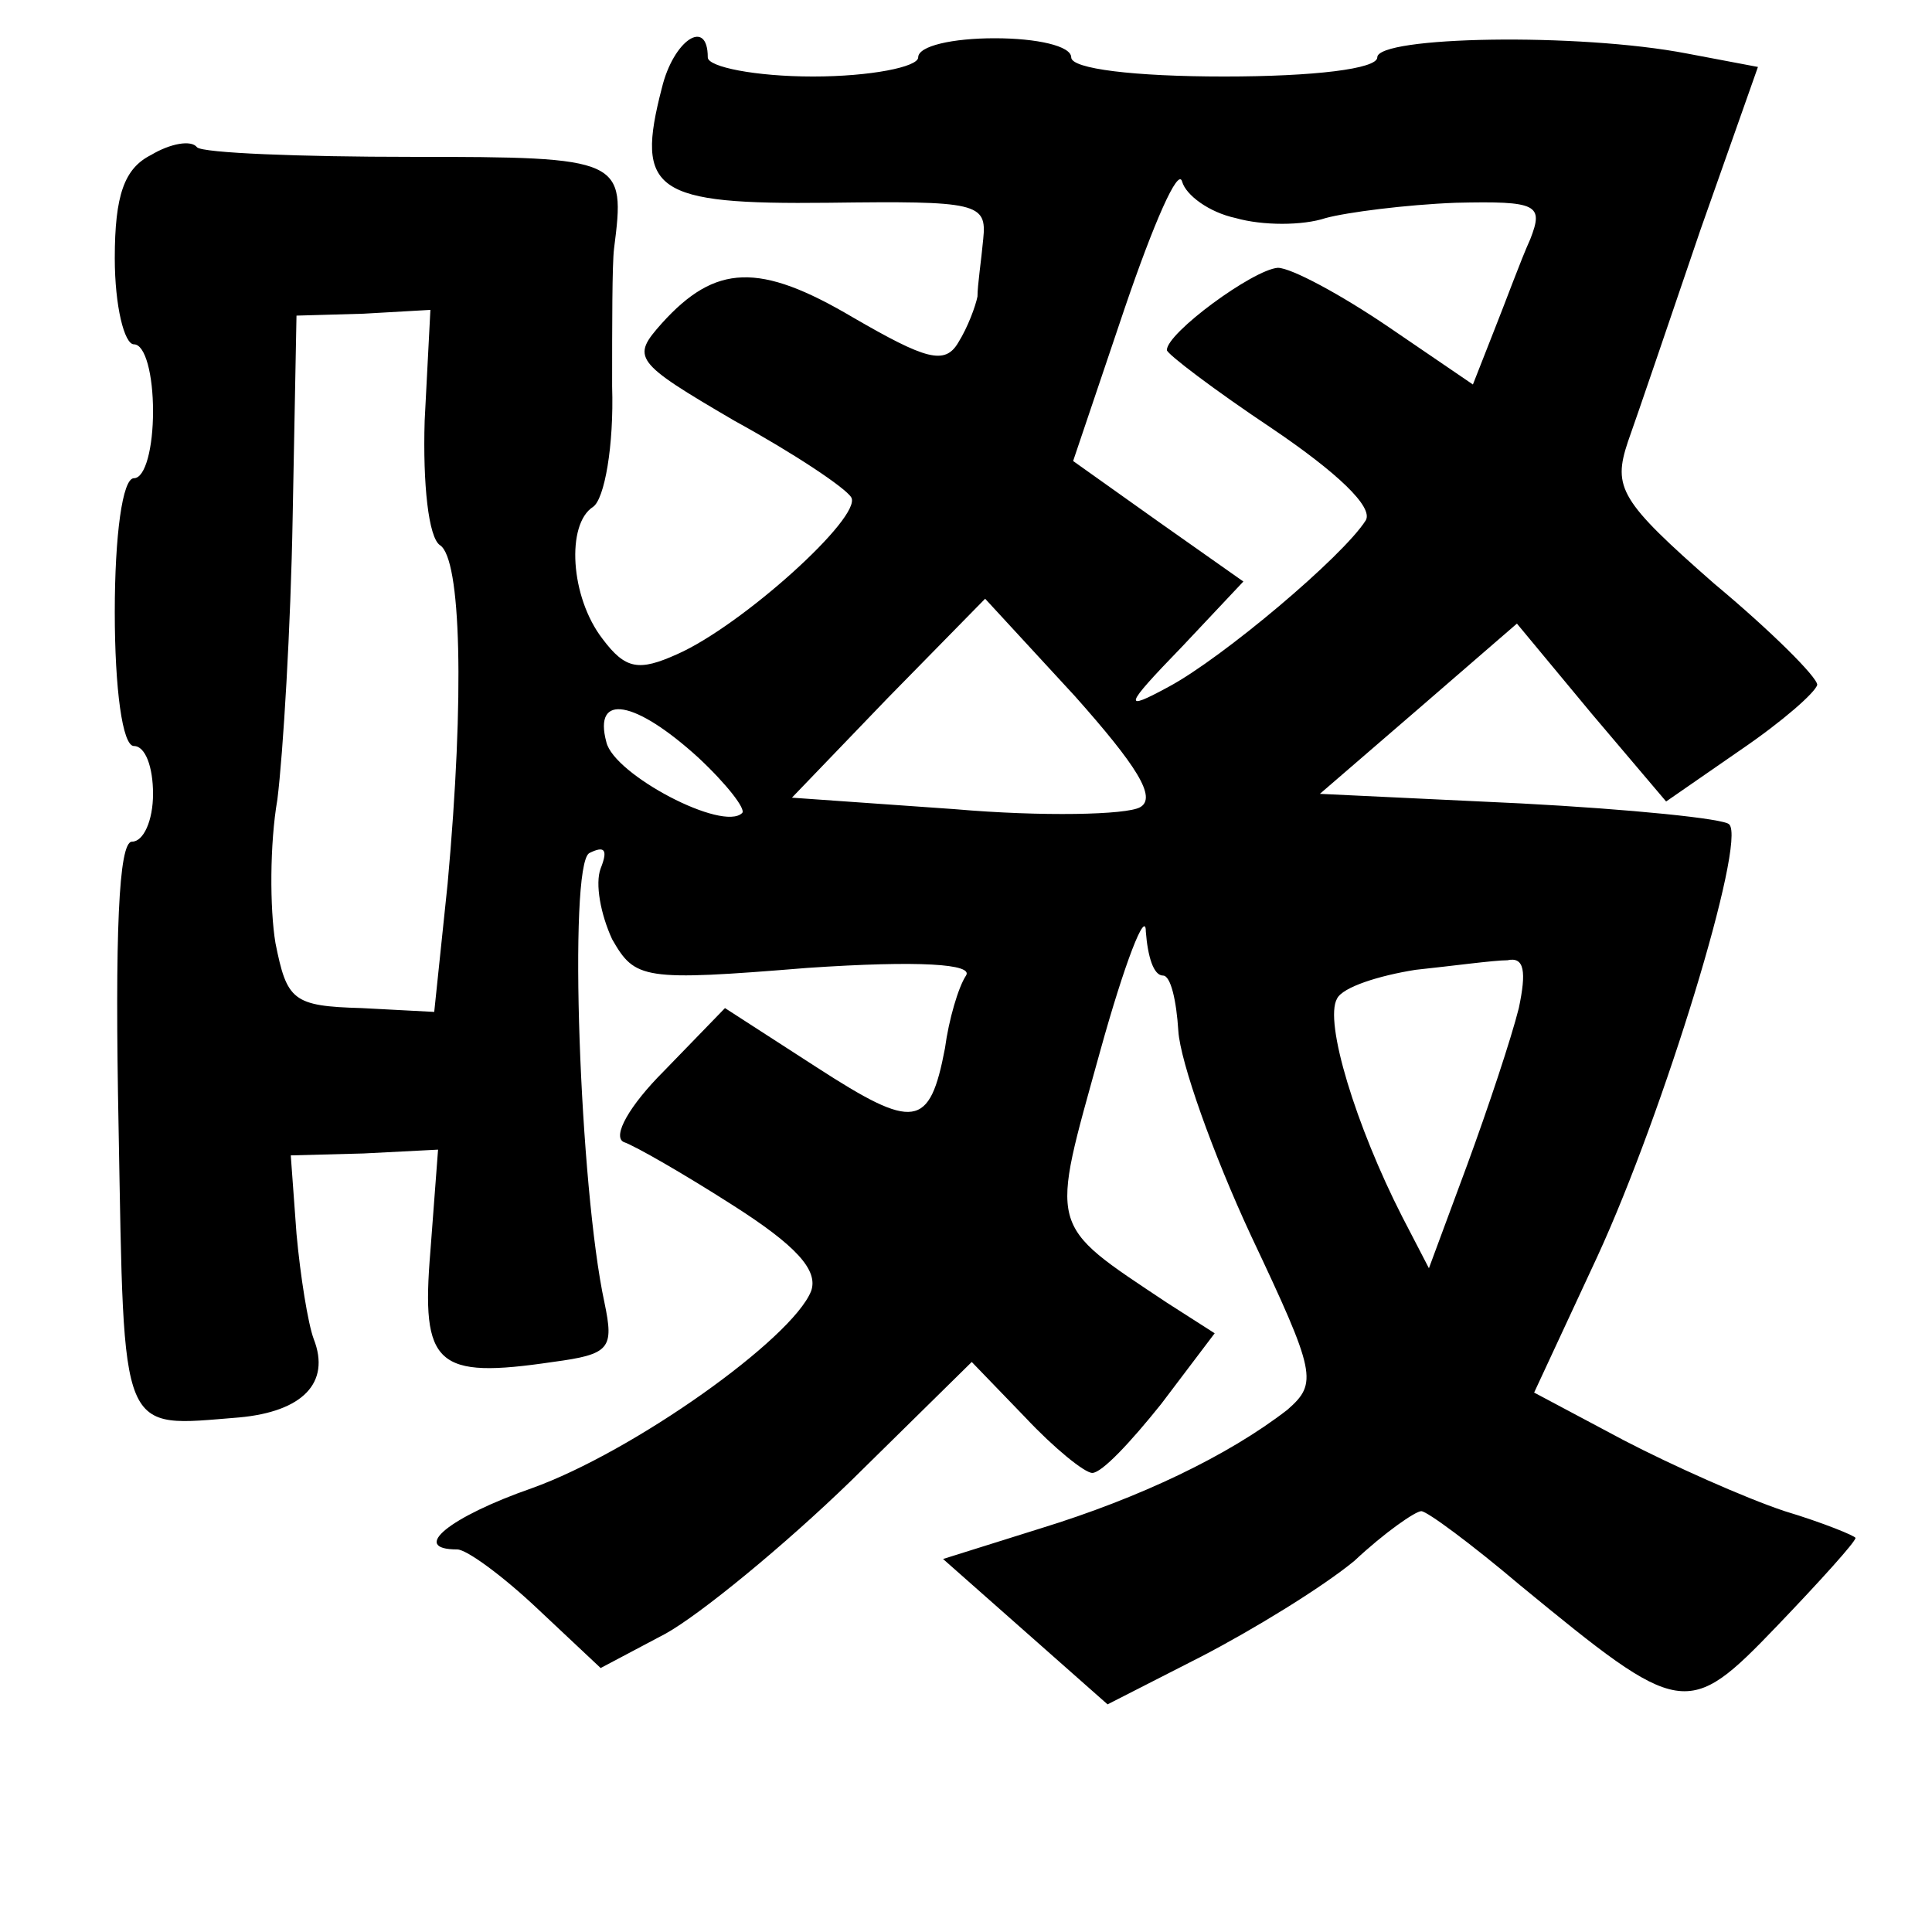 <?xml version="1.0" standalone="no"?>
<!DOCTYPE svg PUBLIC "-//W3C//DTD SVG 20010904//EN"
 "http://www.w3.org/TR/2001/REC-SVG-20010904/DTD/svg10.dtd">
<svg version="1.0" xmlns="http://www.w3.org/2000/svg"
 width="101pt" height="101pt" viewBox="0 0 101 101"
 preserveAspectRatio="xMidYMid meet">
<g transform="translate(0,101) scale(0.1,-0.1)"
fill="#000000" stroke="none">
<path d="M346 964 c-14 -54 -4 -61 87 -60 78 1 83 0 81 -19 -1 -11 -3 -24 -3
-30 -1 -5 -5 -16 -10 -24 -7 -12 -17 -9 -55 13 -49 29 -72 28 -100 -3 -16 -18
-15 -20 38 -51 31 -17 58 -35 61 -40 6 -10 -57 -67 -91 -82 -20 -9 -27 -8 -39
8 -17 22 -19 60 -5 69 6 4 11 32 10 63 0 32 0 64 1 72 6 47 5 48 -106 48 -58
0 -109 2 -112 5 -3 4 -14 2 -24 -4 -14 -7 -19 -21 -19 -54 0 -25 5 -45 10 -45
6 0 10 -16 10 -35 0 -19 -4 -35 -10 -35 -6 0 -10 -30 -10 -70 0 -40 4 -70 10
-70 6 0 10 -11 10 -25 0 -14 -5 -25 -11 -25 -7 0 -9 -48 -7 -150 3 -163 0
-156 63 -151 33 3 48 18 39 41 -3 8 -7 33 -9 55 l-3 41 38 1 39 2 -4 -53 c-5
-60 3 -67 64 -58 30 4 32 7 27 31 -13 60 -19 228 -8 235 8 4 10 2 6 -8 -3 -8
0 -24 6 -37 12 -21 16 -22 102 -15 59 4 87 2 83 -4 -4 -6 -9 -23 -11 -38 -8
-42 -16 -43 -67 -10 l-48 31 -32 -33 c-18 -18 -27 -34 -21 -37 6 -2 32 -17 57
-33 33 -21 45 -34 41 -45 -10 -25 -93 -84 -146 -103 -43 -15 -64 -32 -39 -32
5 0 24 -14 42 -31 l33 -31 34 18 c18 10 62 46 97 80 l63 62 28 -29 c15 -16 31
-29 35 -29 5 0 20 16 36 36 l28 37 -25 16 c-63 42 -61 37 -35 131 13 47 24 75
24 63 1 -13 4 -23 9 -23 4 0 7 -13 8 -29 1 -16 18 -64 38 -107 34 -72 35 -77
19 -91 -31 -24 -77 -46 -129 -62 l-51 -16 43 -38 43 -38 49 25 c27 14 63 36
80 50 16 15 32 26 35 26 3 0 26 -17 52 -39 84 -69 87 -70 134 -21 23 24 41 44
41 46 0 1 -17 8 -37 14 -21 7 -59 24 -84 37 l-47 25 33 71 c35 76 78 217 69
226 -2 3 -52 8 -109 11 l-105 5 51 44 52 45 39 -47 39 -46 39 27 c22 15 39 30
40 34 0 4 -24 28 -54 53 -49 43 -53 50 -45 74 5 14 22 64 38 111 l30 85 -37 7
c-57 11 -162 9 -162 -2 0 -6 -33 -10 -80 -10 -47 0 -80 4 -80 10 0 6 -18 10
-40 10 -22 0 -40 -4 -40 -10 0 -5 -25 -10 -55 -10 -30 0 -55 5 -55 10 0 21
-18 9 -24 -16z m300 -68 c14 -4 35 -4 47 0 11 3 42 7 68 8 43 1 46 -1 39 -19
-5 -11 -13 -33 -19 -48 l-11 -28 -44 30 c-25 17 -51 31 -58 31 -13 -1 -58 -34
-58 -43 0 -2 25 -21 55 -41 34 -23 53 -41 49 -48 -12 -19 -75 -72 -103 -87
-24 -13 -24 -11 7 21 l32 34 -44 31 -45 32 27 80 c15 44 28 74 30 66 2 -7 14
-16 28 -19z m-424 -106 c-1 -33 2 -61 8 -65 11 -7 13 -78 4 -177 l-7 -67 -38
2 c-36 1 -39 4 -45 34 -3 18 -3 52 1 75 3 24 7 90 8 148 l2 105 35 1 35 2 -3
-58z m374 -202 c-7 -4 -51 -5 -97 -1 l-85 6 50 52 51 52 47 -51 c32 -36 43
-53 34 -58z m-231 26 c15 -14 25 -27 23 -29 -10 -10 -67 20 -71 37 -7 26 15
22 48 -8z m429 -131 c-4 -16 -16 -52 -27 -82 l-20 -54 -14 27 c-24 47 -41 102
-34 114 3 6 22 12 41 15 19 2 41 5 48 5 9 2 10 -6 6 -25z"/>
</g>
</svg>
